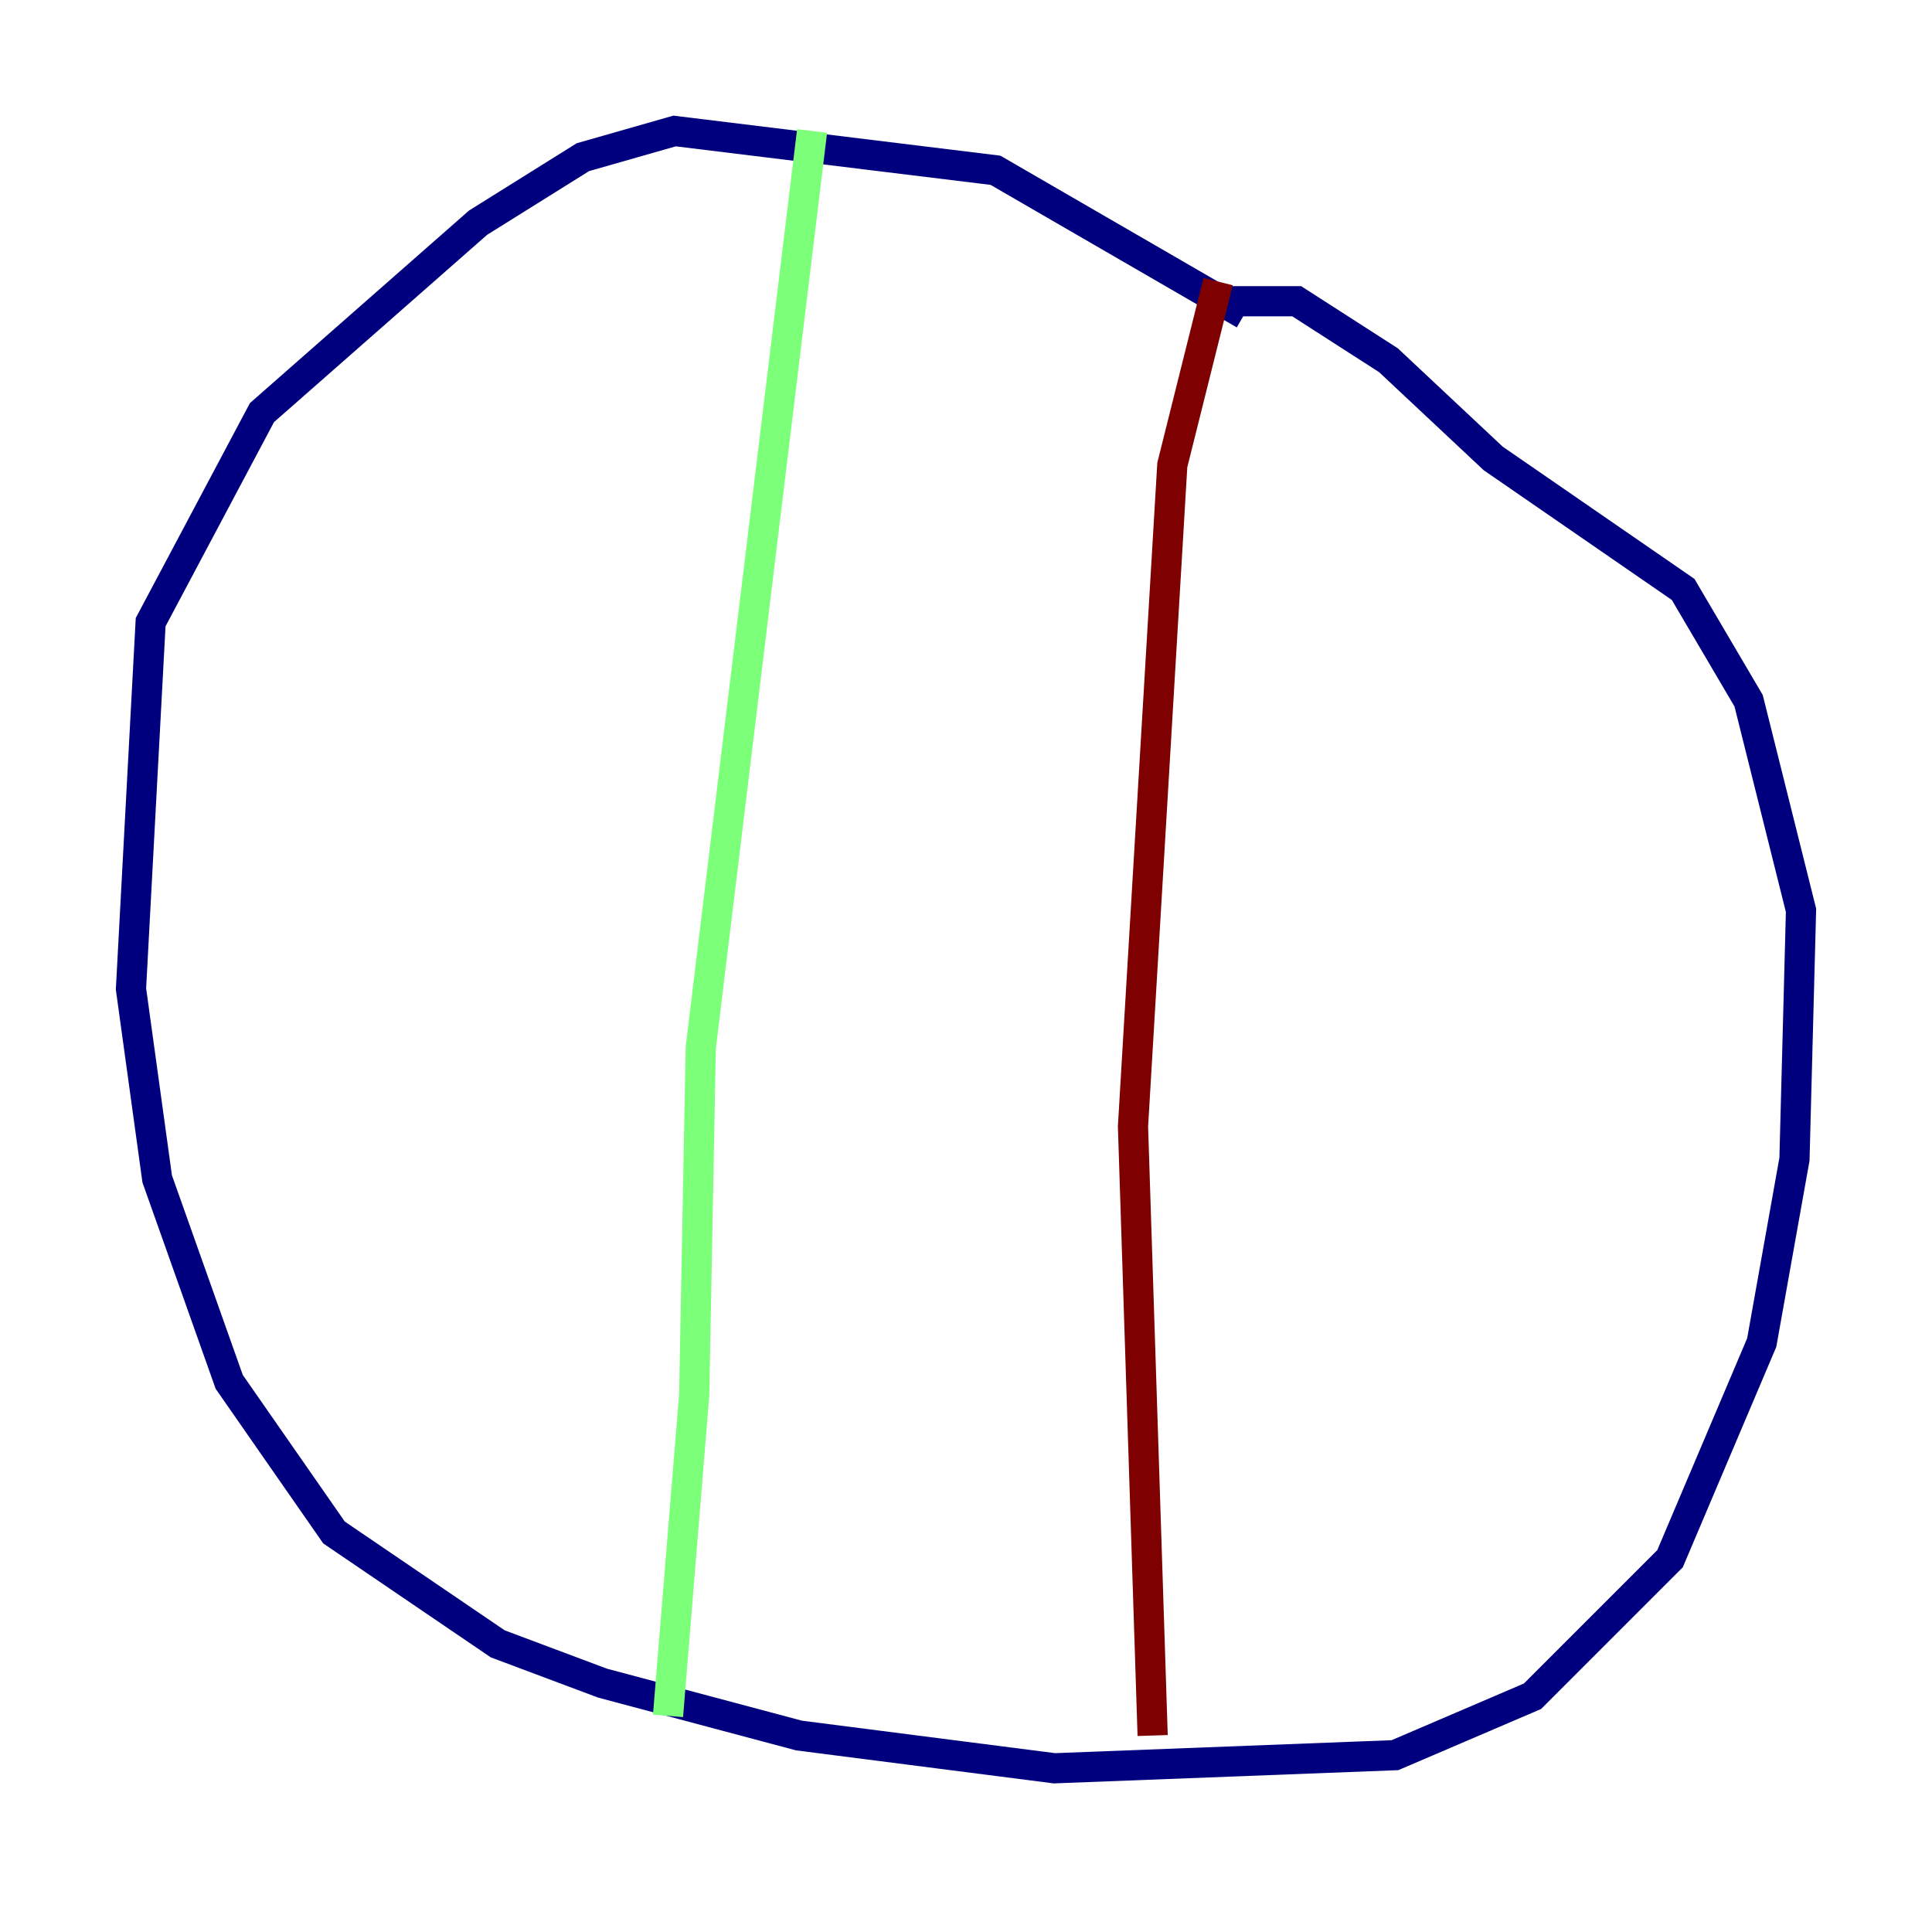 <?xml version="1.0" encoding="utf-8" ?>
<svg baseProfile="tiny" height="128" version="1.2" viewBox="0,0,128,128" width="128" xmlns="http://www.w3.org/2000/svg" xmlns:ev="http://www.w3.org/2001/xml-events" xmlns:xlink="http://www.w3.org/1999/xlink"><defs /><polyline fill="none" points="82.441,20.827 65.953,11.281 44.691,8.678 38.617,10.414 31.675,14.752 17.356,27.336 9.98,41.22 8.678,65.519 10.414,78.102 15.186,91.552 22.129,101.532 32.976,108.909 39.919,111.512 52.936,114.983 69.858,117.153 92.42,116.285 101.532,112.38 110.644,103.268 116.719,88.949 118.888,76.8 119.322,60.312 115.851,46.427 111.512,39.051 98.929,30.373 91.986,23.864 85.912,19.959 81.573,19.959" stroke="#00007f" stroke-width="2" /><polyline fill="none" points="53.803,8.678 46.427,69.424 45.993,92.42 44.258,113.681" stroke="#7cff79" stroke-width="2" /><polyline fill="none" points="80.705,18.658 77.668,30.807 75.064,74.63 76.366,114.983" stroke="#7f0000" stroke-width="2" /></svg>